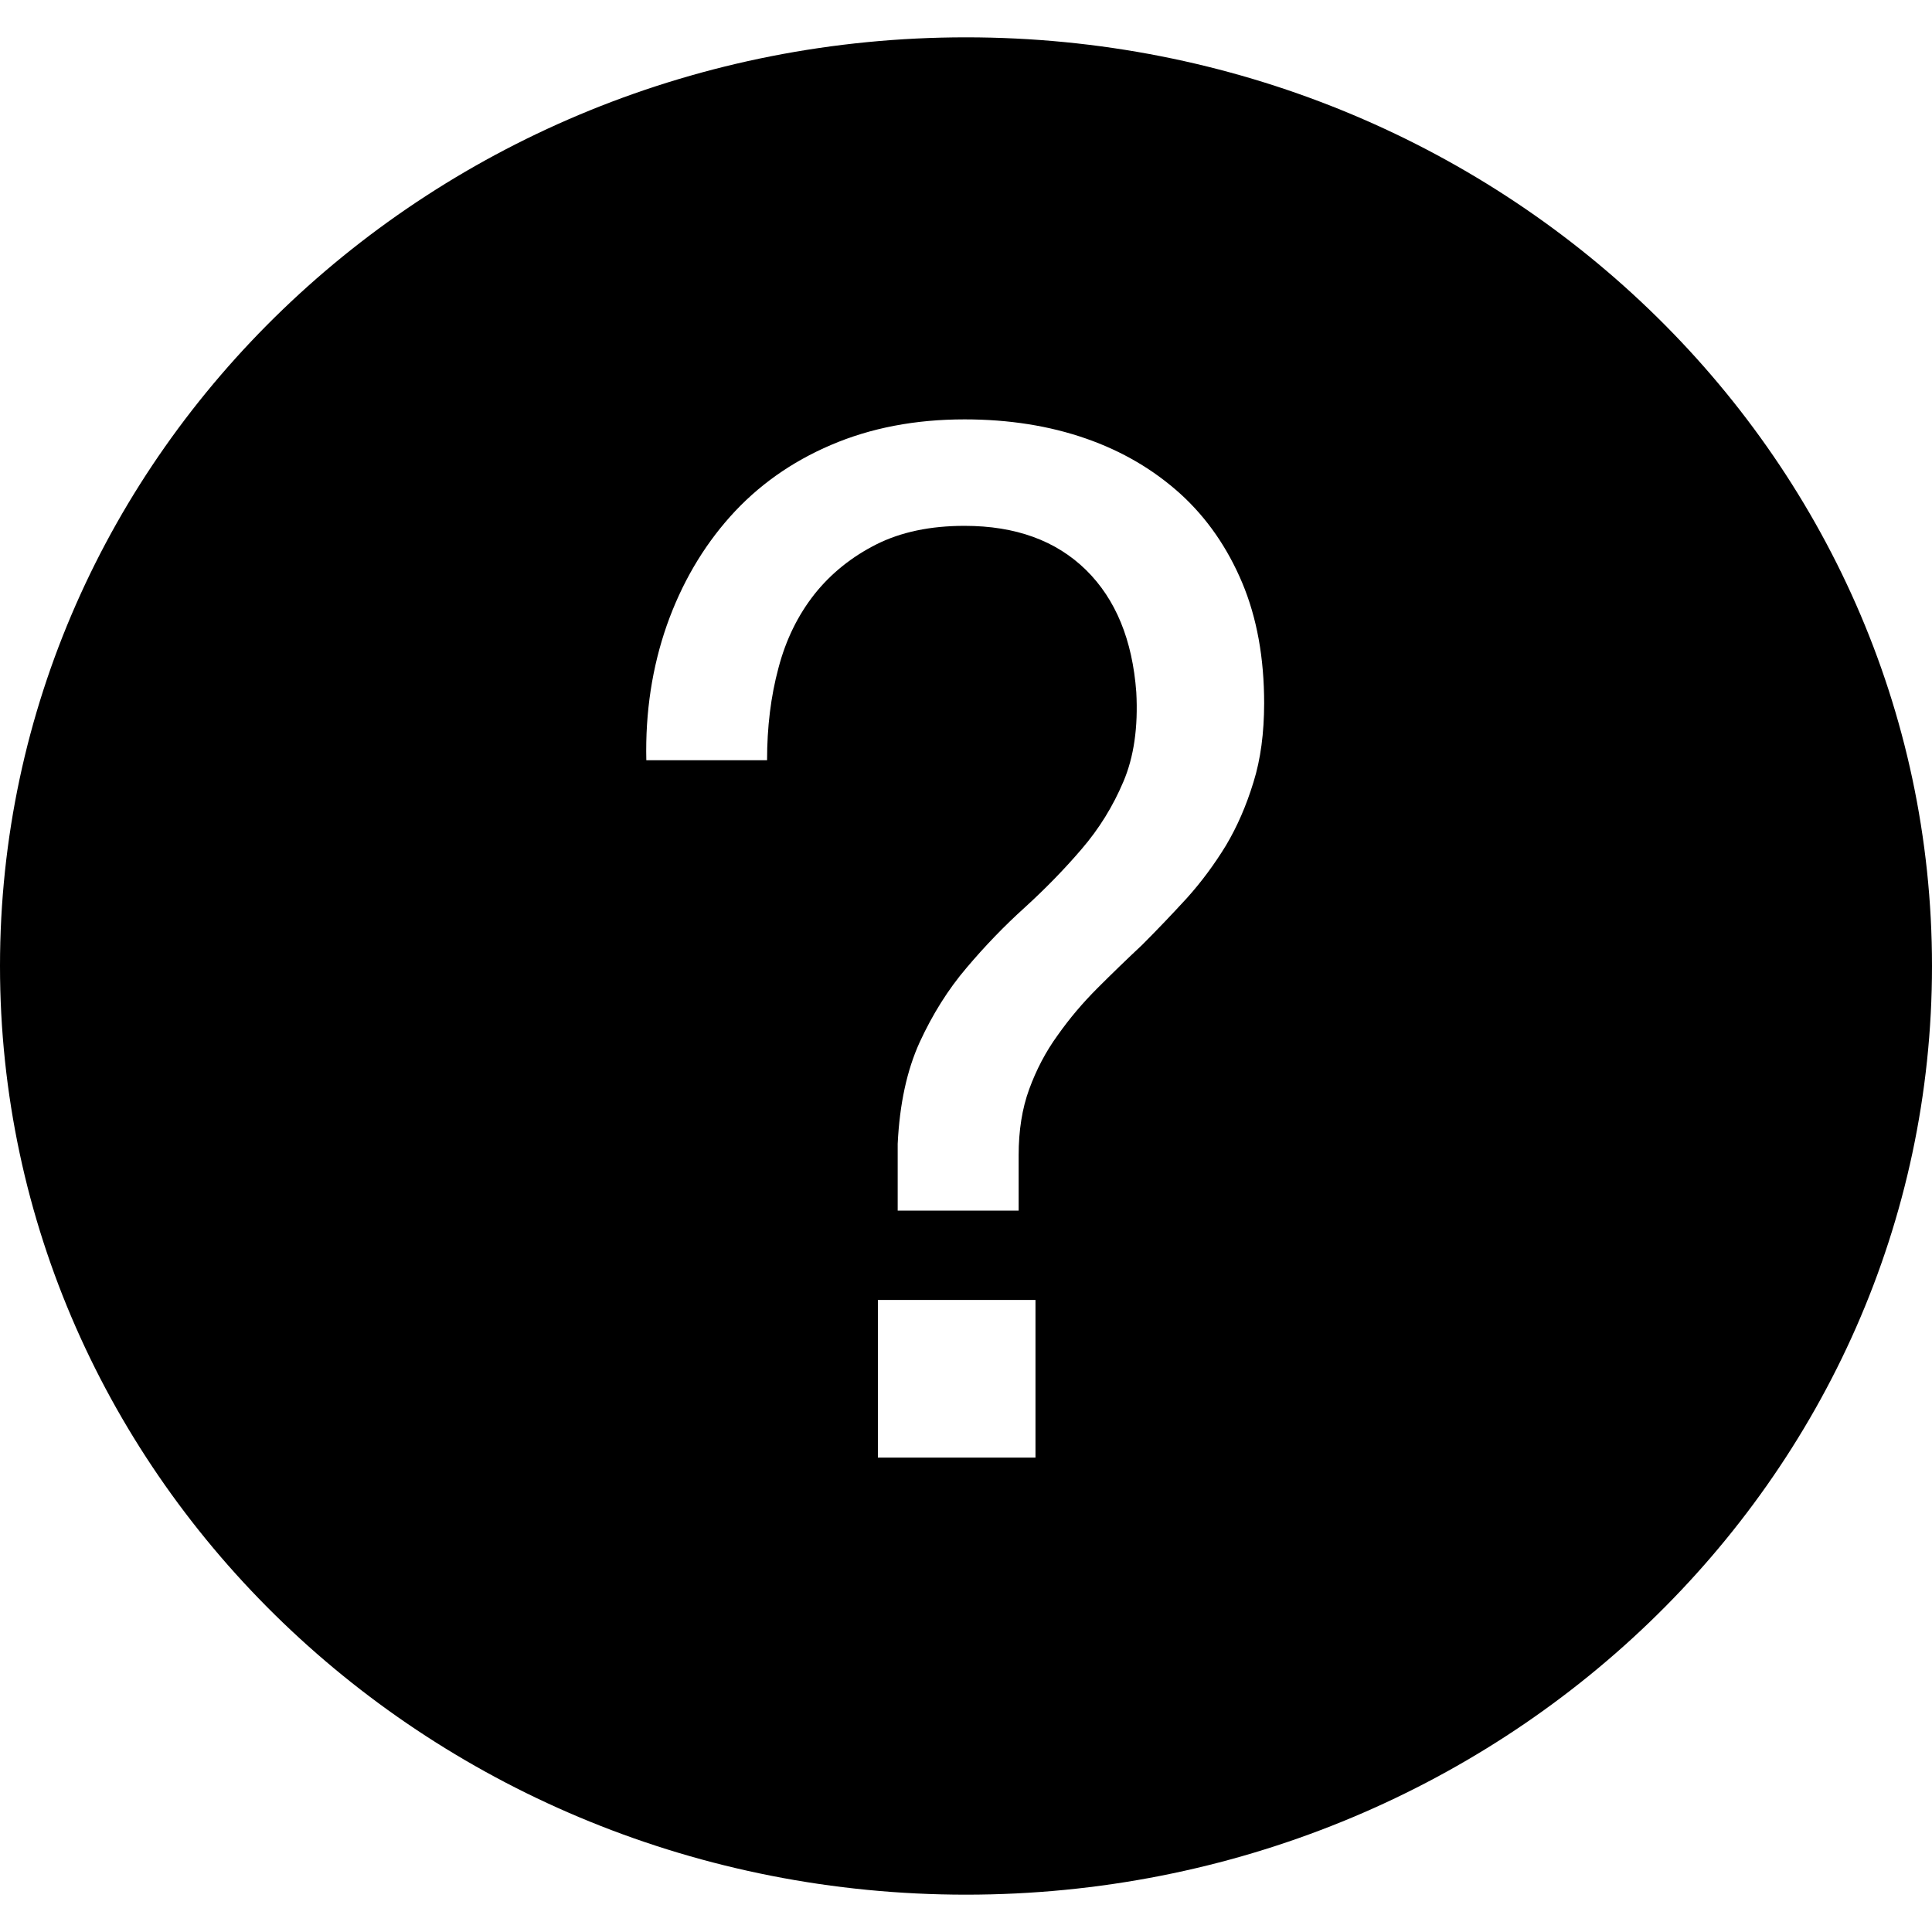 <?xml version="1.0" encoding="utf-8"?>
<!-- Generator: Adobe Illustrator 16.0.0, SVG Export Plug-In . SVG Version: 6.00 Build 0)  -->
<!DOCTYPE svg PUBLIC "-//W3C//DTD SVG 1.1//EN" "http://www.w3.org/Graphics/SVG/1.1/DTD/svg11.dtd">
<svg version="1.1" id="Layer_1" xmlns="http://www.w3.org/2000/svg" xmlns:xlink="http://www.w3.org/1999/xlink" x="0px" y="0px"
	 width="28px" height="28px" viewBox="0 0 28 28" enable-background="new 0 0 28 28" xml:space="preserve">
<g>
	<g>
		<g>
			<defs>
				<path id="SVGID_33_" d="M-62.007,26.78c-3.504,0.001-6.864-1.396-9.364-3.928c-2.504-2.533-3.881-5.9-3.881-9.482
					c0-3.583,1.377-6.95,3.881-9.482c2.502-2.533,5.829-3.929,9.369-3.929c3.539,0,6.866,1.396,9.368,3.929
					c3.256,3.294,4.578,7.974,3.539,12.52l-1.507-0.354c0.92-4.016-0.249-8.15-3.125-11.061c-4.563-4.619-11.988-4.62-16.553,0
					c-2.211,2.236-3.428,5.212-3.428,8.377c0,3.163,1.217,6.139,3.428,8.377c2.453,2.482,5.847,3.732,9.304,3.425l0.135,1.558
					C-61.23,26.764-61.62,26.78-62.007,26.78"/>
			</defs>
			<use xlink:href="#SVGID_33_"  overflow="visible" fill-rule="evenodd" clip-rule="evenodd"/>
			<clipPath id="SVGID_2_">
				<use xlink:href="#SVGID_33_"  overflow="visible"/>
			</clipPath>
			<g clip-path="url(#SVGID_2_)">
				<defs>
					<polygon id="SVGID_35_" points="-88.412,851.1 1177.467,818.498 1177.467,-313.314 -88.412,-280.712 					"/>
				</defs>
				<use xlink:href="#SVGID_35_"  overflow="visible"/>
				<clipPath id="SVGID_4_">
					<use xlink:href="#SVGID_35_"  overflow="visible"/>
				</clipPath>
			</g>
		</g>
	</g>
	<g>
		<g>
			<defs>
				<path id="SVGID_37_" d="M-61.509,13.579c0.638,0,1.145-0.132,1.516-0.398c0.372-0.267,0.559-0.746,0.559-1.439
					c0-0.746-0.261-1.255-0.78-1.525c-0.279-0.143-0.651-0.214-1.116-0.214h-3.328v3.577H-61.509z M-66.061,8.784h4.701
					c0.774,0,1.413,0.116,1.916,0.349c0.953,0.446,1.431,1.271,1.431,2.474c0,0.626-0.128,1.139-0.384,1.538
					s-0.614,0.721-1.073,0.962c0.403,0.167,0.708,0.385,0.911,0.655c0.205,0.271,0.318,0.711,0.342,1.318l0.05,1.404
					c0.013,0.399,0.046,0.696,0.098,0.891c0.085,0.333,0.235,0.547,0.452,0.642v0.235h-1.719c-0.048-0.091-0.084-0.207-0.112-0.35
					s-0.053-0.418-0.071-0.826l-0.084-1.746c-0.031-0.685-0.276-1.143-0.731-1.376c-0.261-0.128-0.669-0.192-1.226-0.192h-3.099
					v4.49h-1.401V8.784z"/>
			</defs>
			<use xlink:href="#SVGID_37_"  overflow="visible" fill-rule="evenodd" clip-rule="evenodd"/>
			<clipPath id="SVGID_6_">
				<use xlink:href="#SVGID_37_"  overflow="visible"/>
			</clipPath>
			<g clip-path="url(#SVGID_6_)">
				<defs>
					<polygon id="SVGID_39_" points="-88.412,851.1 1177.467,818.498 1177.467,-313.314 -88.412,-280.712 					"/>
				</defs>
				<use xlink:href="#SVGID_39_"  overflow="visible"/>
				<clipPath id="SVGID_8_">
					<use xlink:href="#SVGID_39_"  overflow="visible"/>
				</clipPath>
			</g>
		</g>
	</g>
	<g>
		<g>
			<defs>
				<path id="SVGID_41_" d="M-54.305,27.188c-0.466,0-0.844-0.381-0.844-0.852v-5.974c0-0.47,0.378-0.852,0.852-0.852h1.707v2.56
					h2.559v4.272c0,0.467-0.385,0.845-0.845,0.845H-54.305z M-55.149,18.671c-0.471,0-0.853,0.378-0.853,0.848v7.675
					c0,0.468,0.387,0.848,0.851,0.848h5.122c0.47,0,0.851-0.381,0.851-0.851v-6.825l-2.51-1.694H-55.149z"/>
			</defs>
			<use xlink:href="#SVGID_41_"  overflow="visible" fill-rule="evenodd" clip-rule="evenodd"/>
			<clipPath id="SVGID_10_">
				<use xlink:href="#SVGID_41_"  overflow="visible"/>
			</clipPath>
			<g clip-path="url(#SVGID_10_)">
				<defs>
					<polygon id="SVGID_43_" points="-88.412,851.1 1177.467,818.498 1177.467,-313.314 -88.412,-280.712 					"/>
				</defs>
				<use xlink:href="#SVGID_43_"  overflow="visible"/>
				<clipPath id="SVGID_12_">
					<use xlink:href="#SVGID_43_"  overflow="visible"/>
				</clipPath>
			</g>
		</g>
	</g>
	<g>
		<g>
			<defs>
				<rect id="SVGID_45_" x="-54.296" y="24.63" width="3.411" height="0.853"/>
			</defs>
			<use xlink:href="#SVGID_45_"  overflow="visible" fill-rule="evenodd" clip-rule="evenodd"/>
			<clipPath id="SVGID_14_">
				<use xlink:href="#SVGID_45_"  overflow="visible"/>
			</clipPath>
			<g clip-path="url(#SVGID_14_)">
				<defs>
					<polygon id="SVGID_47_" points="-88.412,851.1 1177.467,818.498 1177.467,-313.314 -88.412,-280.712 					"/>
				</defs>
				<use xlink:href="#SVGID_47_"  overflow="visible"/>
				<clipPath id="SVGID_16_">
					<use xlink:href="#SVGID_47_"  overflow="visible"/>
				</clipPath>
			</g>
		</g>
	</g>
	<g>
		<g>
			<defs>
				<rect id="SVGID_49_" x="-54.296" y="22.924" width="3.411" height="0.853"/>
			</defs>
			<use xlink:href="#SVGID_49_"  overflow="visible" fill-rule="evenodd" clip-rule="evenodd"/>
			<clipPath id="SVGID_18_">
				<use xlink:href="#SVGID_49_"  overflow="visible"/>
			</clipPath>
			<g clip-path="url(#SVGID_18_)">
				<defs>
					<polygon id="SVGID_51_" points="-88.412,851.1 1177.467,818.498 1177.467,-313.314 -88.412,-280.712 					"/>
				</defs>
				<use xlink:href="#SVGID_51_"  overflow="visible"/>
				<clipPath id="SVGID_20_">
					<use xlink:href="#SVGID_51_"  overflow="visible"/>
				</clipPath>
			</g>
		</g>
	</g>
</g>
<g>
	<g>
		<g>
			<defs>
				<path id="SVGID_53_" d="M52.072,27.15c-3.57,0-6.995-1.398-9.544-3.93c-2.552-2.531-3.957-5.898-3.957-9.48
					c0-3.584,1.405-6.951,3.957-9.485c2.55-2.531,5.941-3.928,9.548-3.928c3.607,0,6.999,1.396,9.549,3.928
					c3.318,3.296,4.666,7.977,3.606,12.52c-0.098,0.422-0.522,0.684-0.944,0.586c-0.423-0.098-0.688-0.518-0.59-0.938
					c0.937-4.016-0.255-8.152-3.185-11.062c-4.652-4.618-12.22-4.618-16.872,0c-2.253,2.237-3.494,5.212-3.494,8.378
					c0,3.164,1.241,6.139,3.494,8.377c2.501,2.482,5.961,3.732,9.482,3.424c0.436-0.035,0.815,0.281,0.853,0.711
					c0.038,0.43-0.281,0.809-0.716,0.846C52.863,27.133,52.467,27.15,52.072,27.15"/>
			</defs>
			<use xlink:href="#SVGID_53_"  overflow="visible" fill-rule="evenodd" clip-rule="evenodd"/>
			<clipPath id="SVGID_22_">
				<use xlink:href="#SVGID_53_"  overflow="visible"/>
			</clipPath>
			<g clip-path="url(#SVGID_22_)">
				<defs>
					<polygon id="SVGID_55_" points="25.5,805.621 1291.379,773.02 1291.379,-358.792 25.5,-326.19 					"/>
				</defs>
				<use xlink:href="#SVGID_55_"  overflow="visible"/>
				<clipPath id="SVGID_24_">
					<use xlink:href="#SVGID_55_"  overflow="visible"/>
				</clipPath>
			</g>
		</g>
	</g>
	<g>
		<g>
			<defs>
				<path id="SVGID_57_" d="M54.627,10.252c-0.314-0.146-0.743-0.221-1.289-0.221h-2.822v3.627h2.822
					c0.636,0,1.152-0.135,1.549-0.406c0.396-0.27,0.595-0.748,0.595-1.432C55.481,11.051,55.196,10.527,54.627,10.252z
					 M49.088,8.812h4.718c0.932,0,1.686,0.263,2.258,0.788c0.574,0.525,0.86,1.263,0.86,2.212c0,0.818-0.255,1.529-0.768,2.135
					c-0.512,0.605-1.294,0.908-2.349,0.908h-3.292v4.424h-1.428V8.812z"/>
			</defs>
			<use xlink:href="#SVGID_57_"  overflow="visible" fill-rule="evenodd" clip-rule="evenodd"/>
			<clipPath id="SVGID_26_">
				<use xlink:href="#SVGID_57_"  overflow="visible"/>
			</clipPath>
			<g clip-path="url(#SVGID_26_)">
				<defs>
					<polygon id="SVGID_59_" points="25.5,805.621 1291.379,773.02 1291.379,-358.792 25.5,-326.19 					"/>
				</defs>
				<use xlink:href="#SVGID_59_"  overflow="visible"/>
				<clipPath id="SVGID_28_">
					<use xlink:href="#SVGID_59_"  overflow="visible"/>
				</clipPath>
			</g>
		</g>
	</g>
	<g>
		<g>
			<defs>
				<path id="SVGID_61_" d="M60.627,24.703c-0.825,0-1.496-0.668-1.496-1.486c0-0.82,0.671-1.486,1.496-1.486
					s1.495,0.666,1.495,1.486C62.122,24.035,61.452,24.703,60.627,24.703z M64.927,22.473H63.86
					c-0.074-0.293-0.171-0.619-0.291-0.865l0.76-0.754c0.035-0.035,0.055-0.082,0.055-0.133c0-0.049-0.02-0.096-0.055-0.131
					l-1.058-1.051c-0.074-0.072-0.192-0.072-0.266,0l-0.76,0.756c-0.249-0.121-0.576-0.215-0.872-0.289v-1.061
					c0-0.102-0.083-0.186-0.187-0.186h-1.121c-0.104,0-0.188,0.084-0.188,0.186v1.061c-0.295,0.074-0.623,0.168-0.872,0.289
					l-0.76-0.756c-0.073-0.072-0.191-0.072-0.265,0l-1.059,1.051c-0.073,0.072-0.073,0.189,0,0.264l0.761,0.754
					c-0.121,0.246-0.216,0.572-0.291,0.865h-1.067c-0.104,0-0.188,0.084-0.188,0.188v1.113c0,0.104,0.084,0.186,0.188,0.186h1.067
					c0.075,0.293,0.17,0.621,0.291,0.865l-0.761,0.756c-0.034,0.035-0.055,0.082-0.055,0.131s0.021,0.096,0.055,0.131l1.059,1.051
					c0.07,0.07,0.194,0.07,0.265,0l0.76-0.754c0.248,0.119,0.576,0.213,0.872,0.287v1.062c0,0.102,0.084,0.184,0.188,0.184h1.121
					c0.104,0,0.187-0.082,0.187-0.184v-1.062c0.296-0.074,0.624-0.168,0.872-0.287l0.761,0.754c0.072,0.072,0.191,0.072,0.265,0
					l1.058-1.051c0.073-0.072,0.073-0.189,0-0.262l-0.76-0.756c0.12-0.244,0.217-0.572,0.291-0.865h1.066
					c0.104,0,0.188-0.082,0.188-0.186V22.66C65.115,22.557,65.03,22.473,64.927,22.473z"/>
			</defs>
			<use xlink:href="#SVGID_61_"  overflow="visible" fill-rule="evenodd" clip-rule="evenodd"/>
			<clipPath id="SVGID_30_">
				<use xlink:href="#SVGID_61_"  overflow="visible"/>
			</clipPath>
			<g clip-path="url(#SVGID_30_)">
				<defs>
					<polygon id="SVGID_63_" points="25.5,805.621 1291.379,773.02 1291.379,-358.792 25.5,-326.19 					"/>
				</defs>
				<use xlink:href="#SVGID_63_"  overflow="visible"/>
				<clipPath id="SVGID_32_">
					<use xlink:href="#SVGID_63_"  overflow="visible"/>
				</clipPath>
			</g>
		</g>
	</g>
</g>
<path d="M14,0.541C6.269,0.541,0,6.567,0,14c0,7.433,6.269,13.459,14,13.459S28,21.433,28,14C28,6.567,21.731,0.541,14,0.541z
	 M15.007,21.125h-2.284V18.84h2.284V21.125z M18.166,11.337c-0.103,0.337-0.235,0.642-0.399,0.917
	c-0.167,0.273-0.355,0.527-0.565,0.761c-0.214,0.233-0.431,0.461-0.649,0.679c-0.22,0.206-0.437,0.416-0.649,0.628
	c-0.214,0.214-0.405,0.44-0.575,0.681c-0.174,0.239-0.31,0.501-0.413,0.782s-0.153,0.6-0.153,0.957v0.803H13.01v-0.968
	c0.028-0.577,0.134-1.067,0.319-1.473c0.186-0.403,0.411-0.764,0.681-1.08c0.266-0.315,0.547-0.606,0.844-0.874
	c0.294-0.268,0.569-0.549,0.822-0.845c0.254-0.295,0.455-0.621,0.606-0.979c0.151-0.355,0.214-0.788,0.186-1.295
	c-0.056-0.755-0.297-1.346-0.729-1.771c-0.434-0.425-1.02-0.639-1.76-0.639c-0.495,0-0.92,0.089-1.277,0.268
	c-0.355,0.179-0.656,0.419-0.896,0.72c-0.239,0.303-0.416,0.659-0.524,1.072c-0.111,0.412-0.165,0.857-0.165,1.337H9.367
	c-0.016-0.7,0.086-1.352,0.297-1.956c0.213-0.603,0.52-1.129,0.917-1.574s0.886-0.793,1.462-1.039
	c0.576-0.247,1.221-0.371,1.936-0.371c0.643,0,1.23,0.093,1.76,0.278c0.528,0.184,0.983,0.453,1.37,0.803
	c0.383,0.349,0.68,0.779,0.894,1.287c0.213,0.507,0.318,1.09,0.318,1.749C18.32,10.621,18.271,11.002,18.166,11.337z"/>
<g>
	<g>
		<g>
			<defs>
				<path id="SVGID_65_" d="M-24.007,26.55c-3.502,0.002-6.862-1.362-9.361-3.83c-2.502-2.473-3.879-5.758-3.879-9.252
					s1.377-6.779,3.879-9.251c2.502-2.47,5.827-3.831,9.366-3.831c3.538,0,6.863,1.361,9.365,3.831
					c3.253,3.215,4.576,7.78,3.536,12.214l-1.504-0.344c0.918-3.918-0.25-7.951-3.124-10.791c-4.562-4.505-11.985-4.506-16.547,0
					c-2.21,2.183-3.428,5.086-3.428,8.172c0,3.088,1.218,5.99,3.428,8.172c2.452,2.423,5.845,3.642,9.299,3.342l0.136,1.519
					C-23.231,26.534-23.62,26.55-24.007,26.55"/>
			</defs>
			<use xlink:href="#SVGID_65_"  overflow="visible" fill-rule="evenodd" clip-rule="evenodd"/>
			<clipPath id="SVGID_34_">
				<use xlink:href="#SVGID_65_"  overflow="visible"/>
			</clipPath>
			<g clip-path="url(#SVGID_34_)">
				<defs>
					<polygon id="SVGID_67_" points="-50.176,1002.327 1215.703,969.726 1215.703,-162.087 -50.176,-129.485 					"/>
				</defs>
				<use xlink:href="#SVGID_67_"  overflow="visible"/>
				<clipPath id="SVGID_36_">
					<use xlink:href="#SVGID_67_"  overflow="visible"/>
				</clipPath>
			</g>
		</g>
	</g>
	<g>
		<g>
			<defs>
				<path id="SVGID_69_" d="M-21.5,10.397c-0.308-0.144-0.729-0.215-1.265-0.215h-2.767v3.538h2.767c0.624,0,1.131-0.132,1.52-0.396
					c0.389-0.264,0.584-0.729,0.584-1.397C-20.661,11.177-20.941,10.667-21.5,10.397z M-26.933,8.994h4.627
					c0.914,0,1.653,0.256,2.216,0.768c0.562,0.512,0.843,1.231,0.843,2.159c0,0.797-0.251,1.49-0.752,2.082
					c-0.503,0.59-1.27,0.886-2.304,0.886h-3.229v4.317h-1.401V8.994z"/>
			</defs>
			<use xlink:href="#SVGID_69_"  overflow="visible" fill-rule="evenodd" clip-rule="evenodd"/>
			<clipPath id="SVGID_38_">
				<use xlink:href="#SVGID_69_"  overflow="visible"/>
			</clipPath>
			<g clip-path="url(#SVGID_38_)">
				<defs>
					<polygon id="SVGID_71_" points="-50.176,1002.327 1215.703,969.726 1215.703,-162.087 -50.176,-129.485 					"/>
				</defs>
				<use xlink:href="#SVGID_71_"  overflow="visible"/>
				<clipPath id="SVGID_40_">
					<use xlink:href="#SVGID_71_"  overflow="visible"/>
				</clipPath>
			</g>
		</g>
	</g>
	<g>
		<g>
			<defs>
				<path id="SVGID_73_" d="M-13.053,23.627l-3.663-0.198l0.2-3.618c0.006-0.104-0.075-0.195-0.182-0.2
					c-2.232-0.121-4.148,1.574-4.271,3.779c-0.123,2.205,1.595,4.098,3.827,4.219c2.232,0.12,4.147-1.576,4.271-3.781
					C-12.864,23.724-12.946,23.632-13.053,23.627"/>
			</defs>
			<use xlink:href="#SVGID_73_"  overflow="visible" fill-rule="evenodd" clip-rule="evenodd"/>
			<clipPath id="SVGID_42_">
				<use xlink:href="#SVGID_73_"  overflow="visible"/>
			</clipPath>
			<g clip-path="url(#SVGID_42_)">
				<defs>
					<polygon id="SVGID_75_" points="-50.176,1002.327 1215.703,969.726 1215.703,-162.087 -50.176,-129.485 					"/>
				</defs>
				<use xlink:href="#SVGID_75_"  overflow="visible"/>
				<clipPath id="SVGID_44_">
					<use xlink:href="#SVGID_75_"  overflow="visible"/>
				</clipPath>
			</g>
		</g>
	</g>
	<g>
		<g>
			<defs>
				<path id="SVGID_77_" d="M-14.832,17.954c-0.106-0.006-0.198,0.075-0.203,0.18l-0.212,3.809
					c-0.006,0.105,0.075,0.195,0.182,0.201l3.856,0.208c0.106,0.007,0.197-0.075,0.203-0.181
					C-10.883,19.967-12.601,18.074-14.832,17.954"/>
			</defs>
			<use xlink:href="#SVGID_77_"  overflow="visible" fill-rule="evenodd" clip-rule="evenodd"/>
			<clipPath id="SVGID_46_">
				<use xlink:href="#SVGID_77_"  overflow="visible"/>
			</clipPath>
			<g clip-path="url(#SVGID_46_)">
				<defs>
					<polygon id="SVGID_79_" points="-50.176,1002.327 1215.703,969.726 1215.703,-162.087 -50.176,-129.485 					"/>
				</defs>
				<use xlink:href="#SVGID_79_"  overflow="visible"/>
				<clipPath id="SVGID_48_">
					<use xlink:href="#SVGID_79_"  overflow="visible"/>
				</clipPath>
			</g>
		</g>
	</g>
</g>
</svg>
